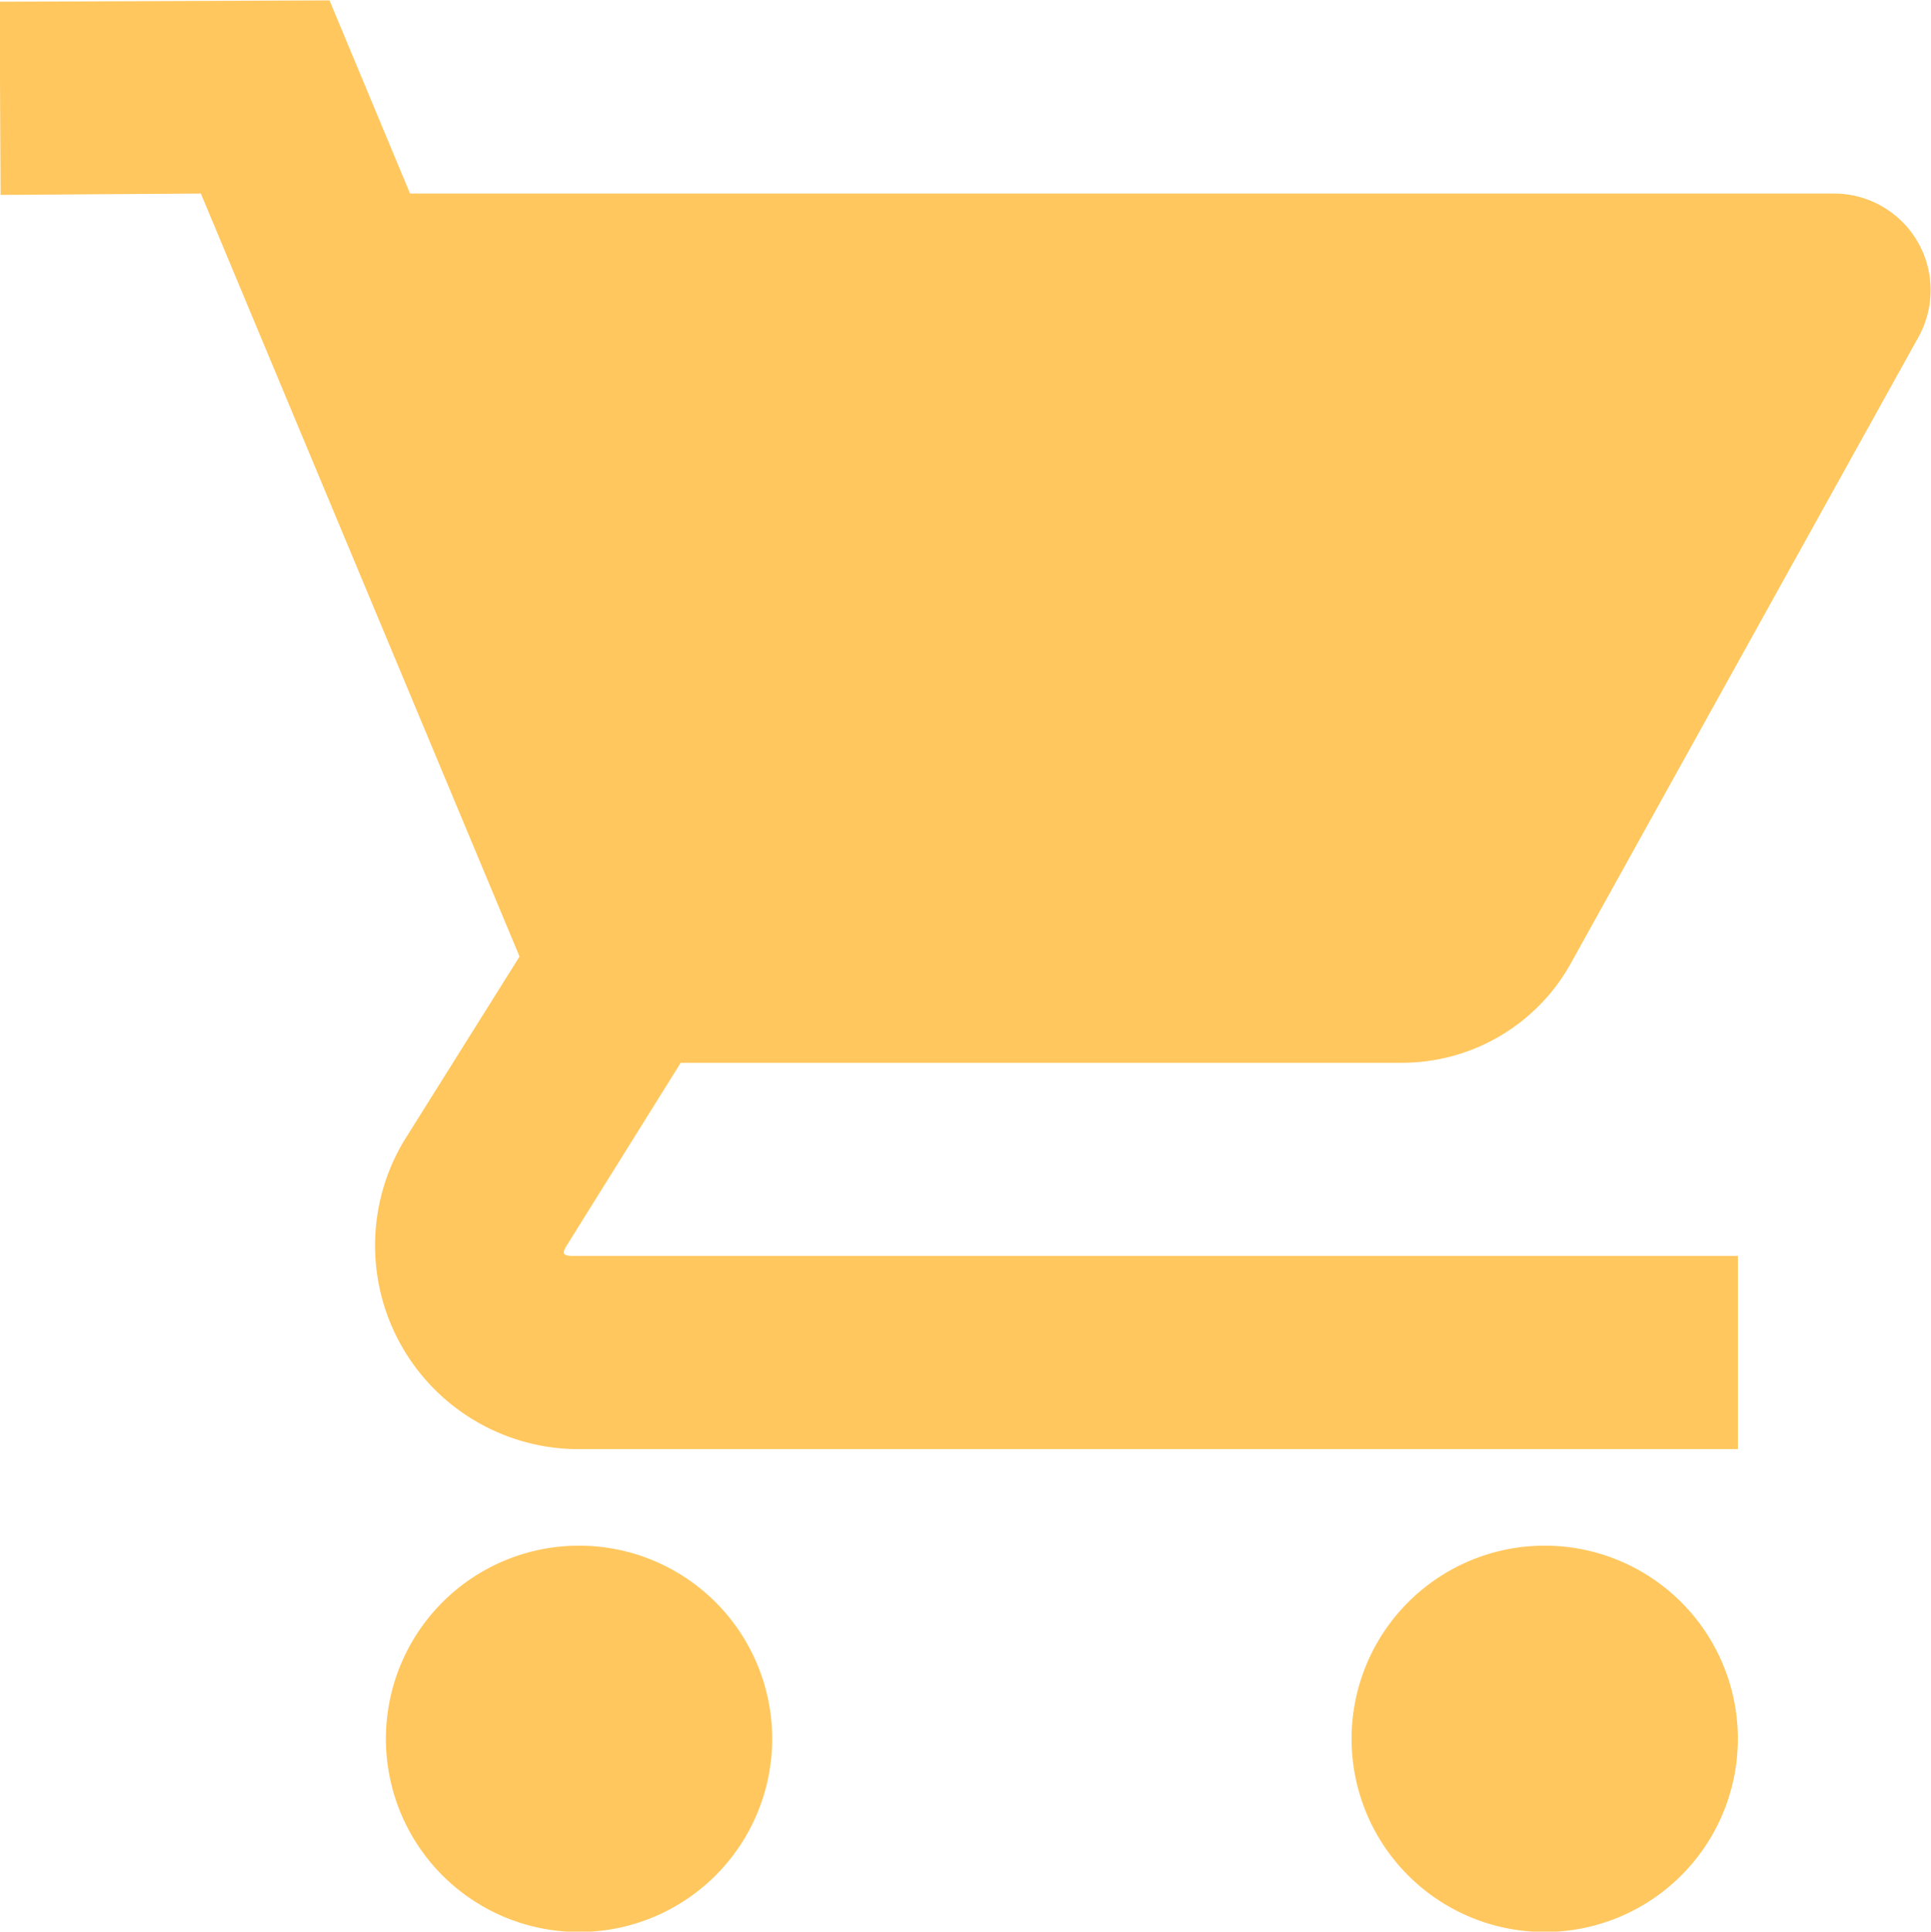 <svg xmlns="http://www.w3.org/2000/svg" width="19.996" height="20" viewBox="0 0 19.996 20">
  <path id="icons8_shopping_cart" d="M4.416,2,1,2.014l.01,2L3.084,4l3.3,7.9-1.2,1.914A2.109,2.109,0,0,0,6.942,17H19V15H6.942c-.111,0-.124-.022-.064-.117L8.053,13h7.469a2,2,0,0,0,1.748-1.029l3.6-6.485A1,1,0,0,0,20,4H5.25ZM7,18a2,2,0,1,0,2,2A2,2,0,0,0,7,18Zm10,0a2,2,0,1,0,2,2A2,2,0,0,0,17,18Z" transform="translate(-1.004 -1.996)" fill="#ffc75d"/>
</svg>
